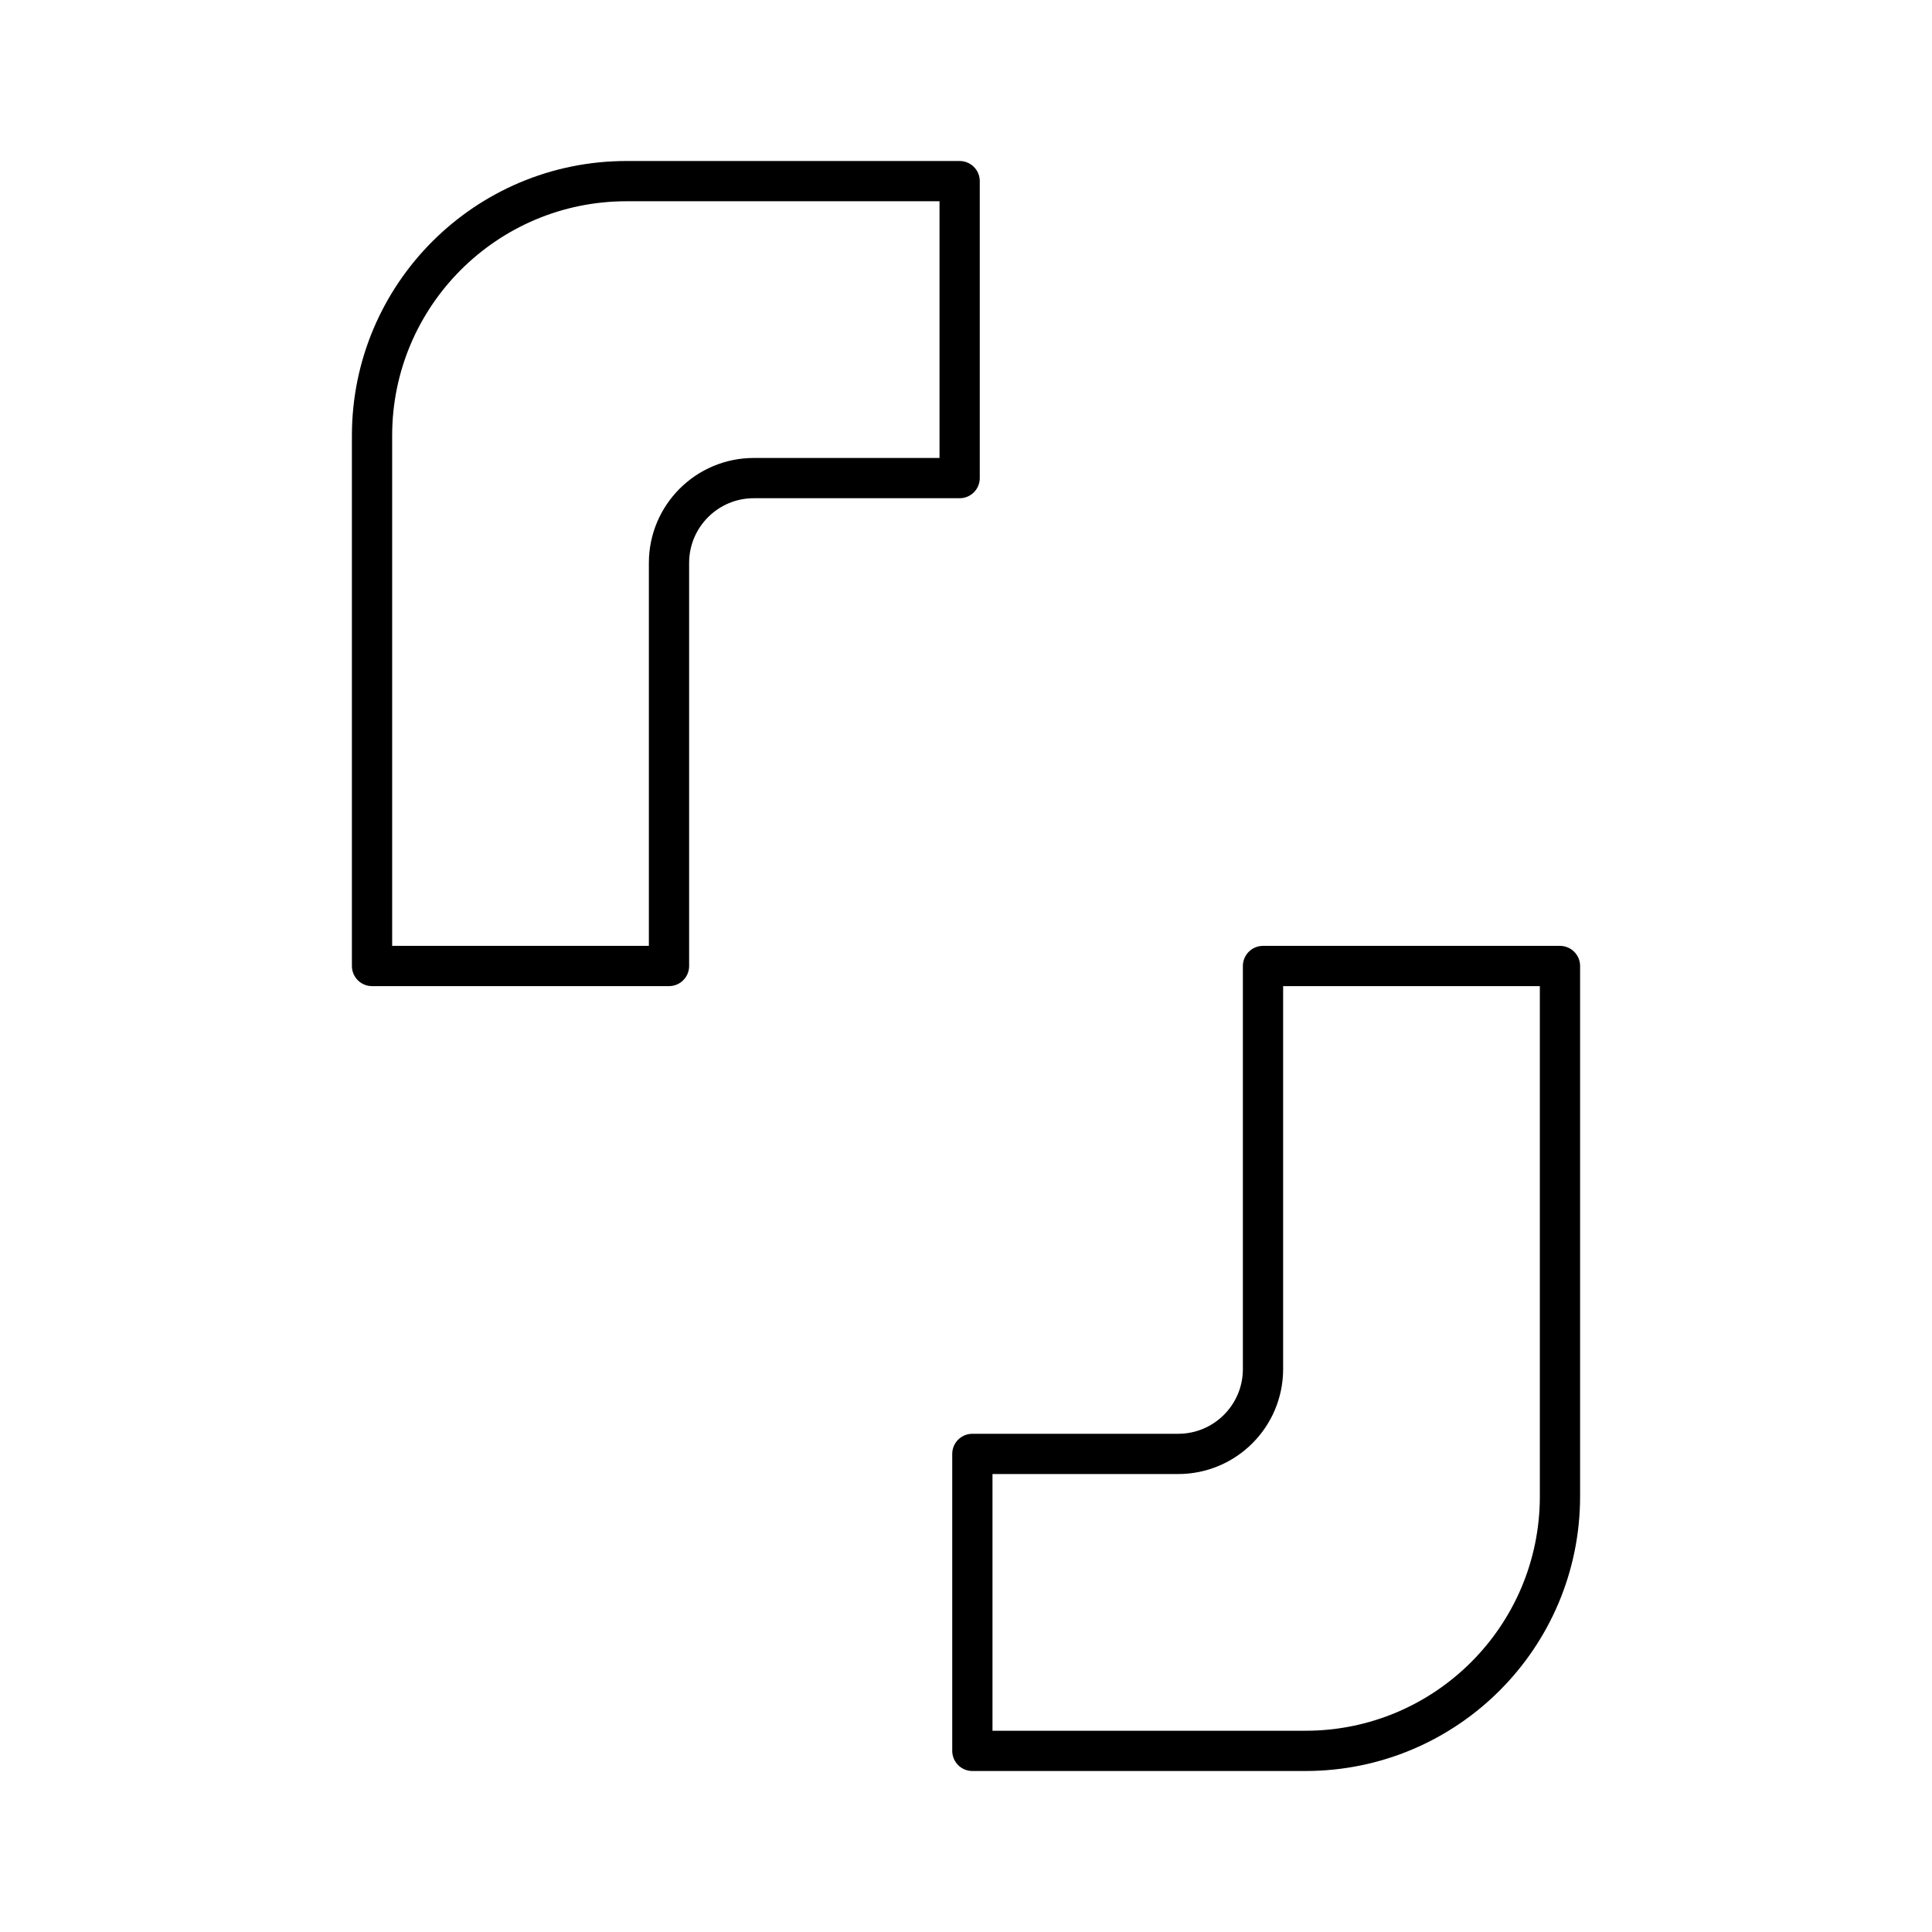 <?xml version="1.0" encoding="UTF-8"?><svg id="b" xmlns="http://www.w3.org/2000/svg" viewBox="0 0 48 48"><defs><style>.c{fill:none;stroke:#000;stroke-linecap:round;stroke-linejoin:round;}</style></defs><path class="c" d="m9.243,10.824v13.176h7.378v-10.014c0-1.164.944-2.108,2.108-2.108h5.113v-7.378h-8.275c-3.493,0-6.324,2.832-6.324,6.324Z"/><path class="c" d="m38.757,37.176v-13.176h-7.378v10.014c0,1.164-.944,2.108-2.108,2.108h-5.113v7.378h8.275c3.493,0,6.324-2.832,6.324-6.324Z"/></svg>